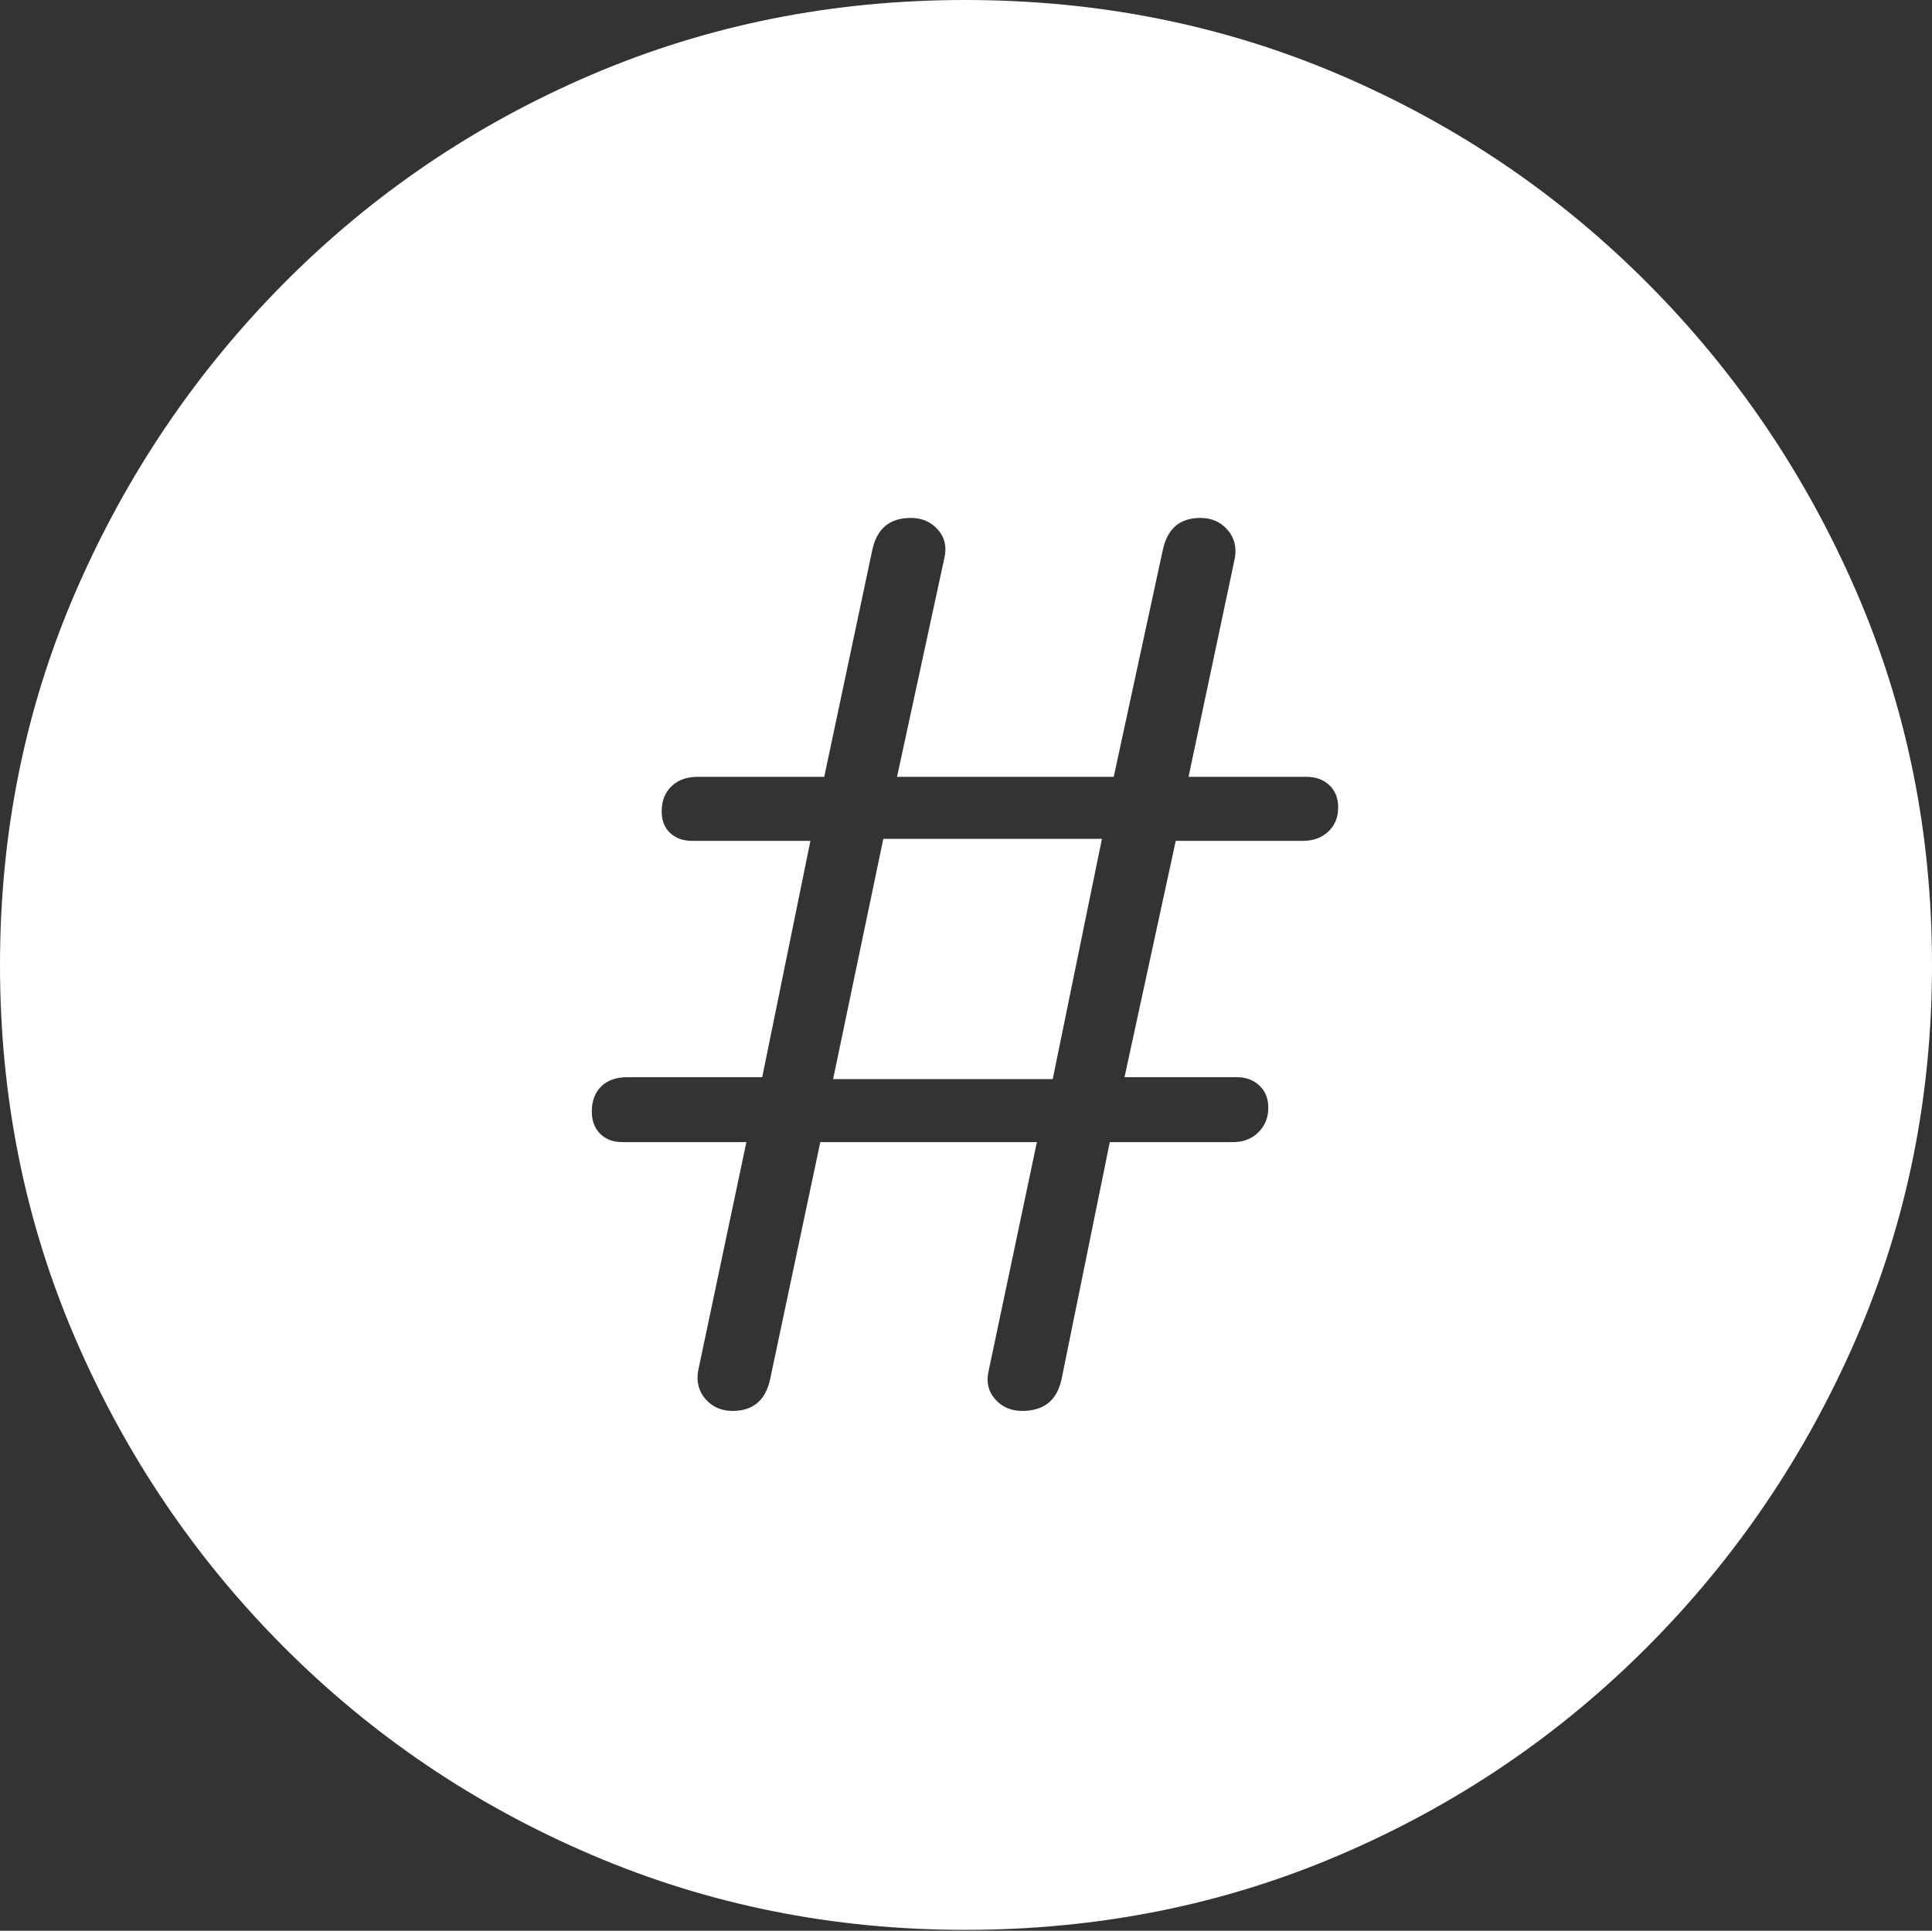 <?xml version="1.0" encoding="UTF-8"?>
<!--Generator: Apple Native CoreSVG 175-->
<!DOCTYPE svg
PUBLIC "-//W3C//DTD SVG 1.1//EN"
       "http://www.w3.org/Graphics/SVG/1.1/DTD/svg11.dtd">
<svg version="1.1" xmlns="http://www.w3.org/2000/svg" xmlns:xlink="http://www.w3.org/1999/xlink" width="19.16" height="19.15">
 <rect width="100%" height="100%" fill="#333333" stroke="none"/>
 <g>
  <rect height="19.15" opacity="0" width="19.16" x="0" y="0"/>
  <path d="M9.57 19.141Q11.553 19.141 13.286 18.398Q15.02 17.656 16.338 16.333Q17.656 15.01 18.408 13.276Q19.16 11.543 19.16 9.57Q19.16 7.598 18.408 5.864Q17.656 4.131 16.338 2.808Q15.02 1.484 13.286 0.742Q11.553 0 9.57 0Q7.598 0 5.864 0.742Q4.131 1.484 2.817 2.808Q1.504 4.131 0.752 5.864Q0 7.598 0 9.57Q0 11.543 0.747 13.276Q1.494 15.01 2.812 16.333Q4.131 17.656 5.869 18.398Q7.607 19.141 9.57 19.141ZM7.266 13.994Q7.1 13.994 6.997 13.877Q6.895 13.76 6.924 13.594L7.402 11.328L6.172 11.328Q6.035 11.328 5.952 11.245Q5.869 11.162 5.869 11.025Q5.869 10.869 5.962 10.776Q6.055 10.684 6.221 10.684L7.559 10.684L8.037 8.34L6.865 8.34Q6.729 8.34 6.646 8.262Q6.562 8.184 6.562 8.047Q6.562 7.891 6.66 7.798Q6.758 7.705 6.914 7.705L8.174 7.705L8.652 5.449Q8.721 5.137 9.033 5.137Q9.199 5.137 9.302 5.254Q9.404 5.371 9.365 5.537L8.896 7.705L11.045 7.705L11.533 5.449Q11.602 5.137 11.904 5.137Q12.07 5.137 12.173 5.254Q12.275 5.371 12.246 5.537L11.787 7.705L12.959 7.705Q13.096 7.705 13.184 7.788Q13.271 7.871 13.271 8.008Q13.271 8.154 13.174 8.247Q13.076 8.34 12.92 8.34L11.66 8.34L11.152 10.684L12.266 10.684Q12.402 10.684 12.49 10.767Q12.578 10.85 12.578 10.986Q12.578 11.133 12.48 11.23Q12.383 11.328 12.227 11.328L11.006 11.328L10.527 13.682Q10.459 13.994 10.137 13.994Q9.971 13.994 9.868 13.877Q9.766 13.76 9.805 13.594L10.283 11.328L8.135 11.328L7.637 13.682Q7.568 13.994 7.266 13.994ZM8.262 10.703L10.44 10.703L10.928 8.32L8.76 8.32Z" fill="#ffffff"/>
 </g>
</svg>
